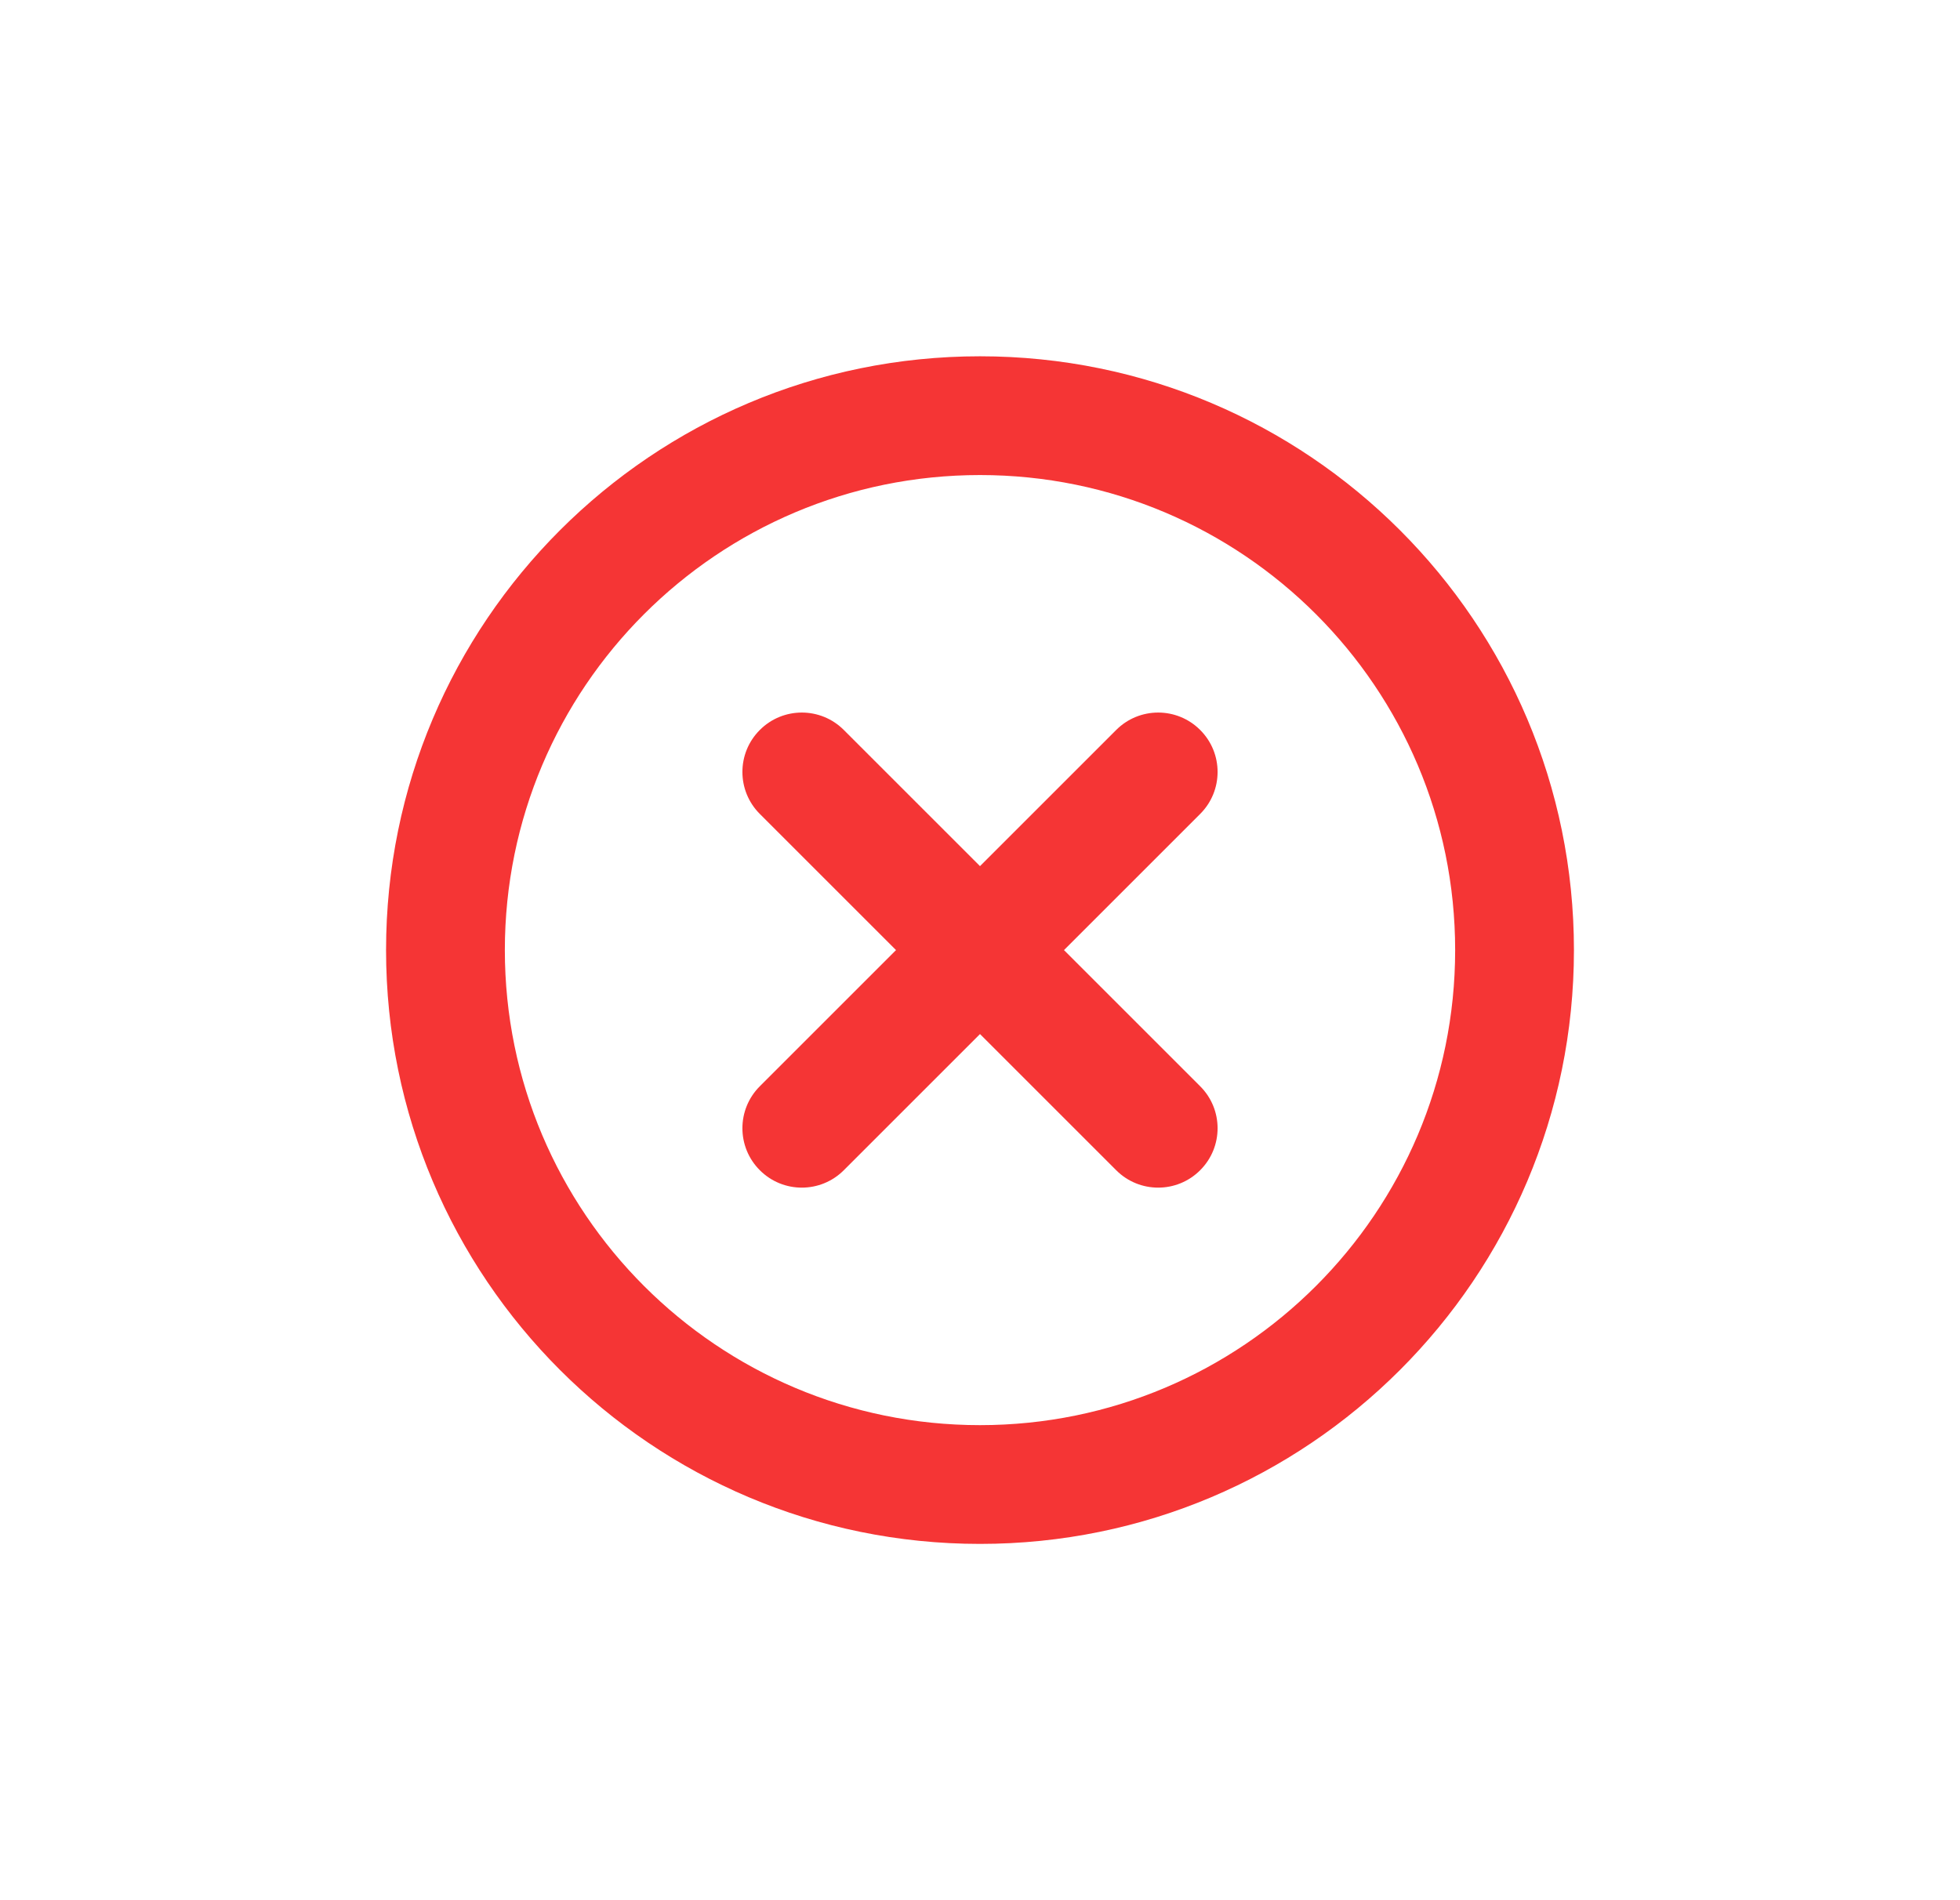<svg width="33" height="32" viewBox="0 0 33 32" fill="none" xmlns="http://www.w3.org/2000/svg">
<path fill-rule="evenodd" clip-rule="evenodd" d="M16.5 26C10.977 26 6.5 21.523 6.5 16C6.5 10.477 10.977 6 16.5 6C22.023 6 26.5 10.477 26.5 16C26.5 21.523 22.023 26 16.5 26ZM16.5 8C12.082 8 8.5 11.582 8.5 16C8.5 20.418 12.082 24 16.5 24C20.918 24 24.5 20.418 24.5 16C24.5 11.582 20.918 8 16.5 8ZM20.207 12.293C20.598 12.683 20.598 13.317 20.207 13.707L17.914 16L20.207 18.293C20.598 18.683 20.598 19.317 20.207 19.707C19.817 20.098 19.183 20.098 18.793 19.707L16.5 17.414L14.207 19.707C13.817 20.098 13.183 20.098 12.793 19.707C12.402 19.317 12.402 18.683 12.793 18.293L15.086 16L12.793 13.707C12.402 13.317 12.402 12.683 12.793 12.293C13.183 11.902 13.817 11.902 14.207 12.293L16.5 14.586L18.793 12.293C19.183 11.902 19.817 11.902 20.207 12.293Z" fill="#F53535"/>
</svg>
